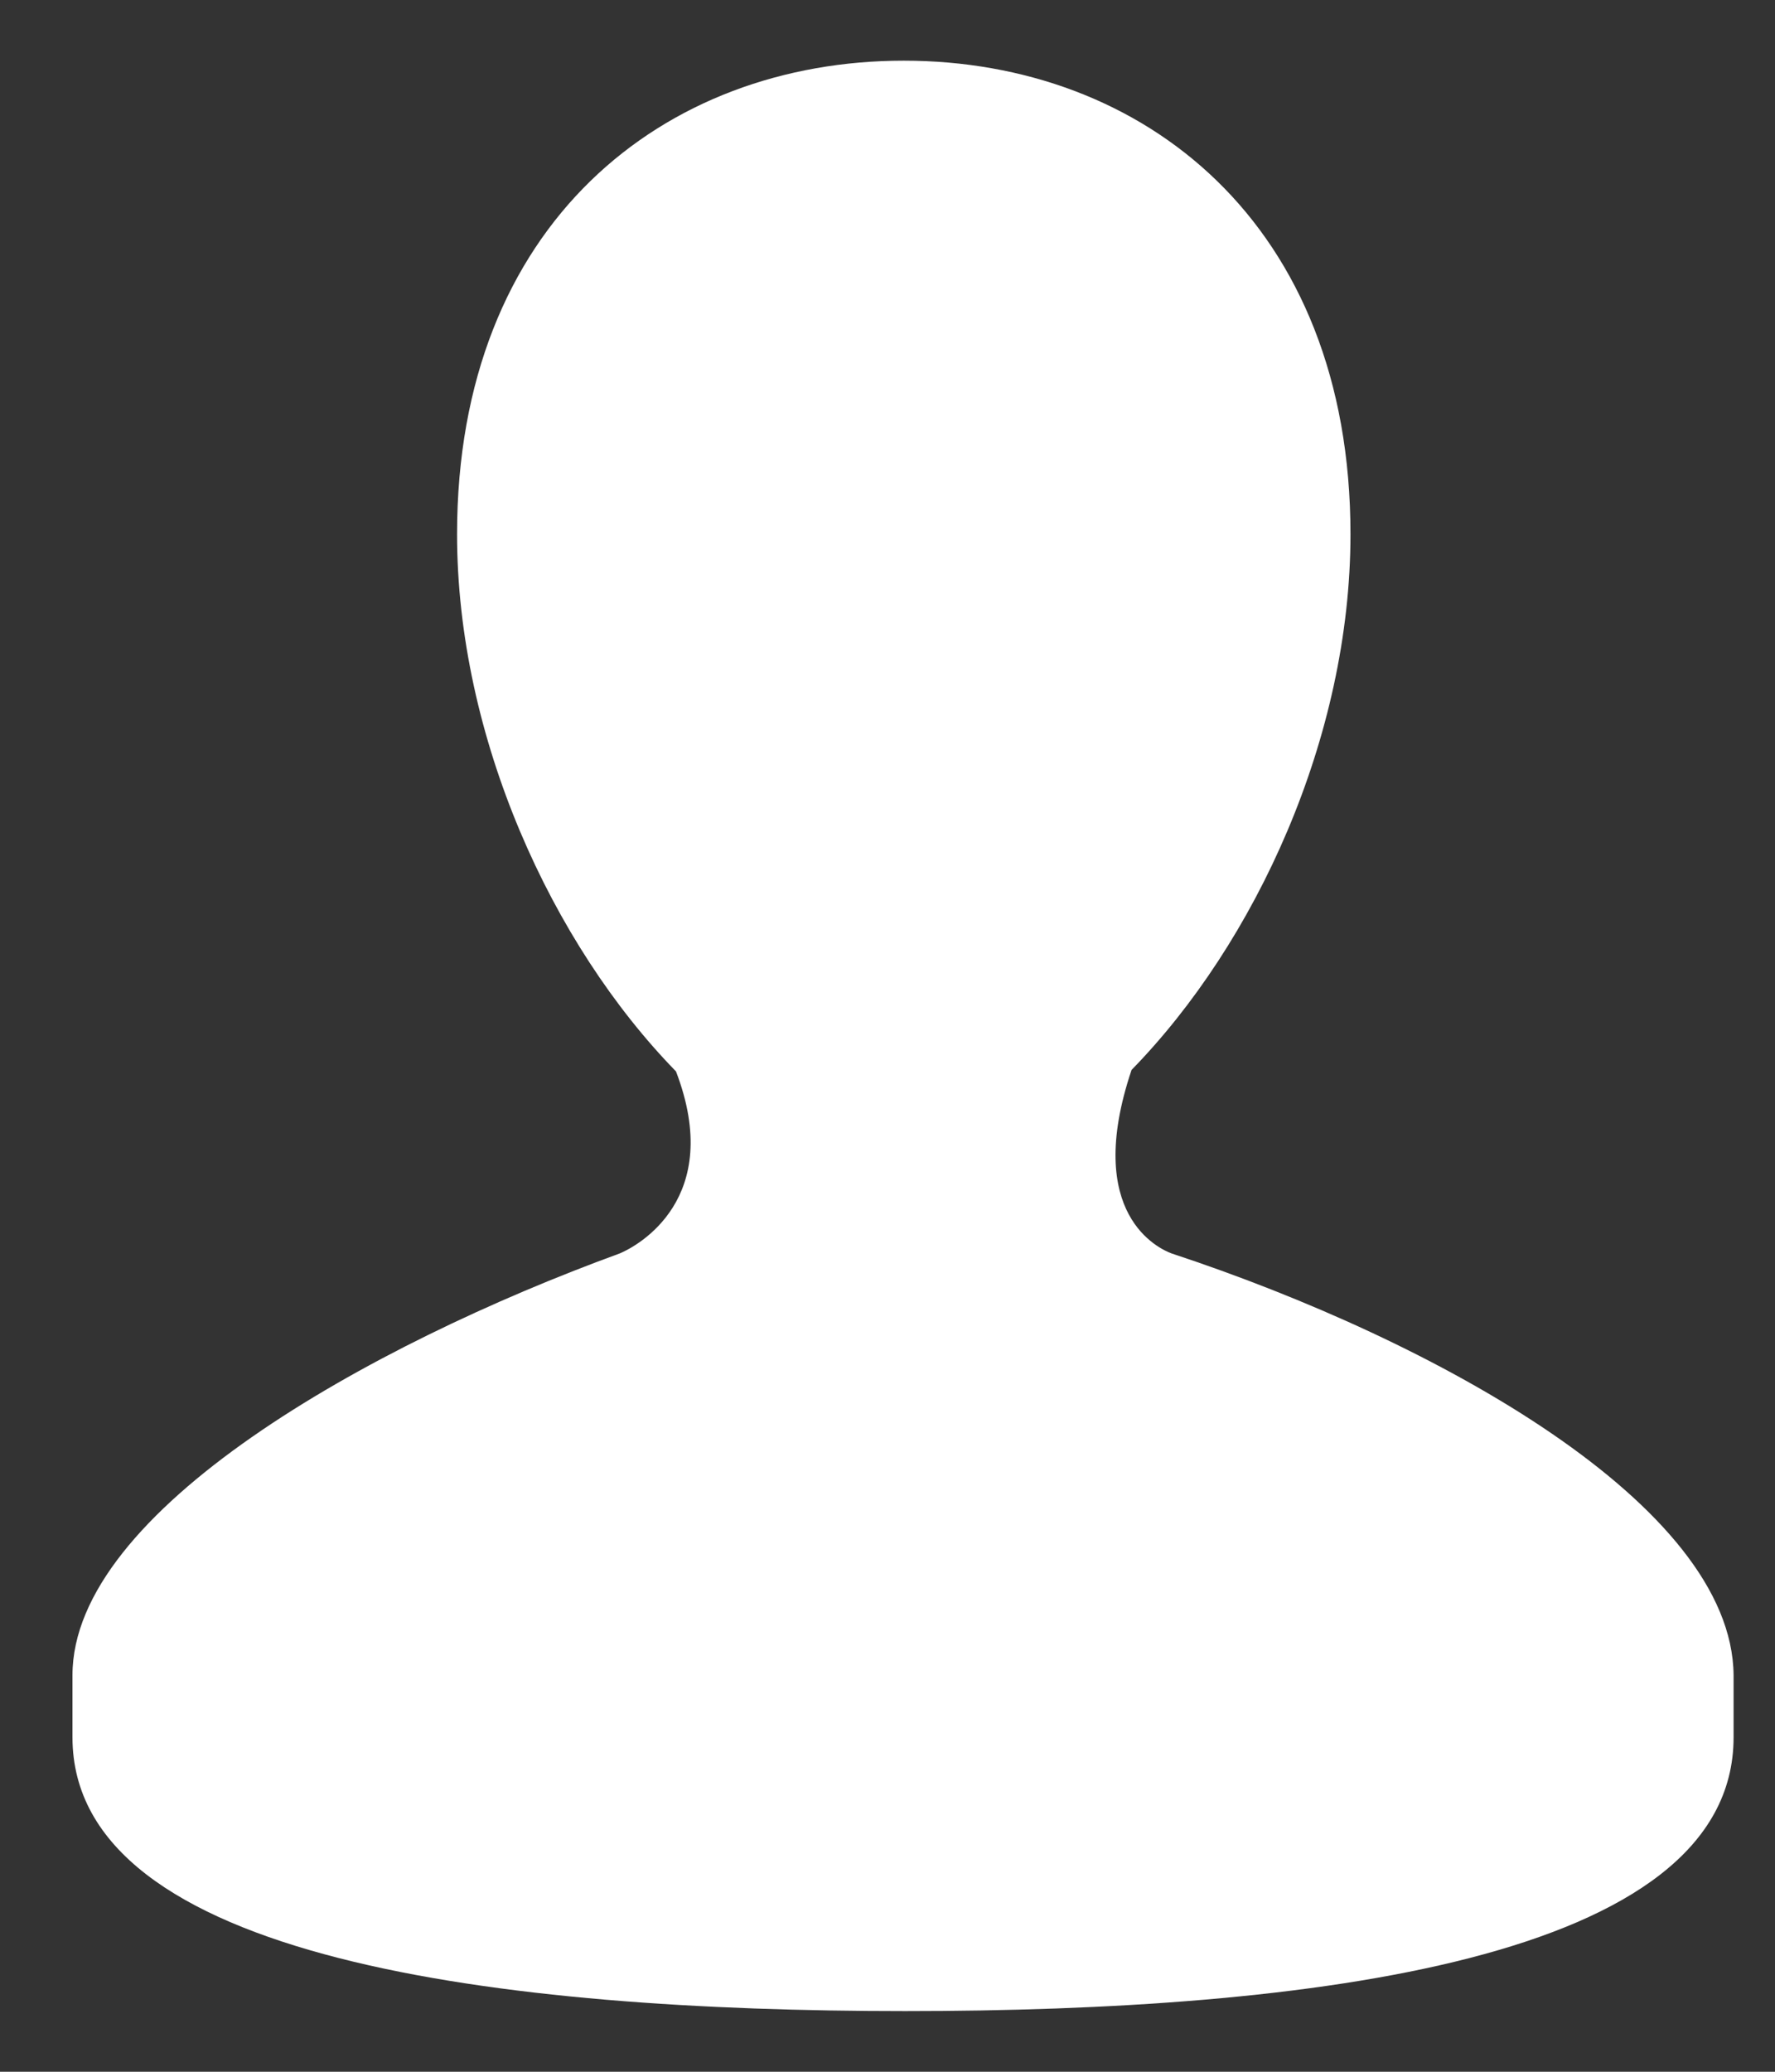 <svg width="12" height="14" viewBox="0 0 12 14" fill="none" xmlns="http://www.w3.org/2000/svg">
<rect x="0" y="0" width="12" height="14" fill="#333333" stroke="none"/>
<path d="M7.92 8.47C7.84 8.44 7.32 8.21 7.65 7.23C8.49 6.37 9.13 4.98 9.13 3.61C9.13 1.51 7.73 0.41 6.11 0.41C4.49 0.41 3.09 1.51 3.09 3.61C3.09 4.98 3.73 6.38 4.57 7.24C4.9 8.1 4.31 8.42 4.19 8.47C2.49 9.09 0.49 10.21 0.49 11.32C0.49 11.62 0.49 11.44 0.49 11.74C0.49 13.25 3.41 13.59 6.12 13.59C8.83 13.59 11.72 13.25 11.72 11.74C11.72 11.44 11.72 11.62 11.72 11.32C11.71 10.17 9.71 9.06 7.92 8.47Z" fill="white"/>
</svg>
